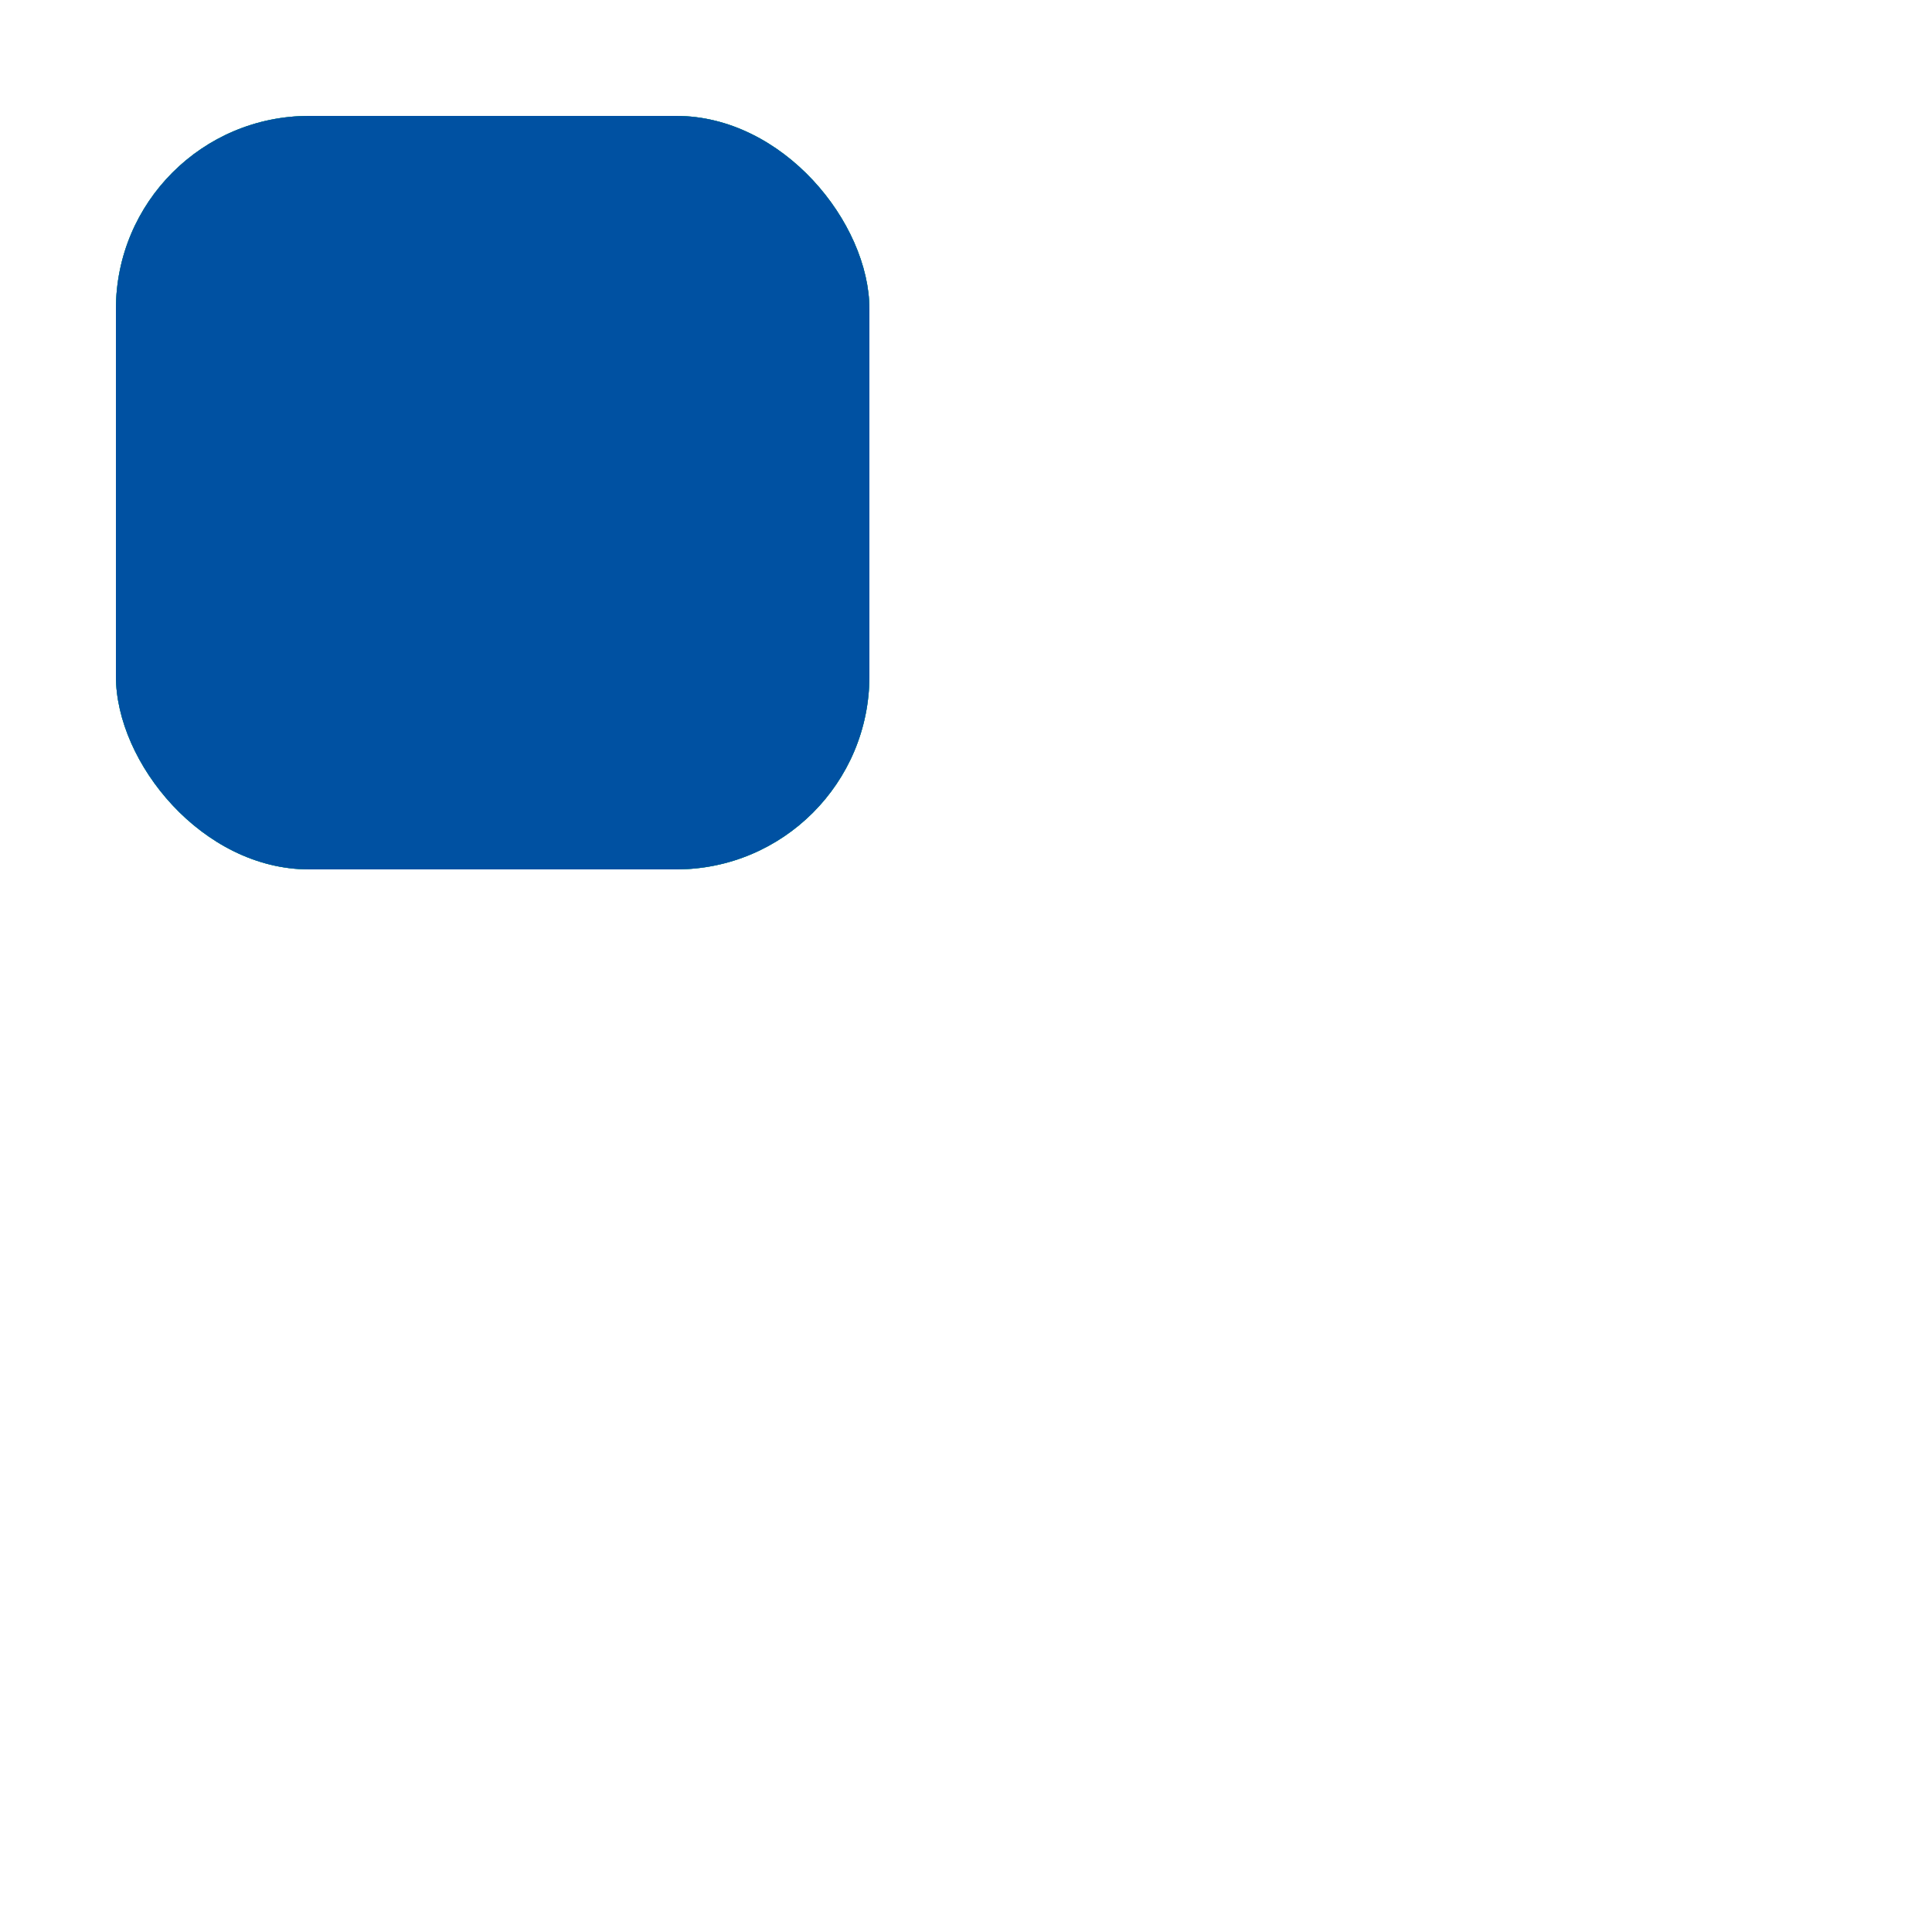 <svg xmlns="http://www.w3.org/2000/svg" xmlns:xlink="http://www.w3.org/1999/xlink" style="margin: auto; background: rgb(241, 242, 243); display: block;" width="122px" height="122px" viewBox="0 0 100 100" preserveAspectRatio="xMidYMid">
<rect fill="#0051a2" x="6" y="6" width="39" height="39" rx="10" ry="10">
<animate attributeName="x" dur="20s" repeatCount="indefinite" keyTimes="0;0.083;0.25;0.333;0.5;0.583;0.75;0.833;1" values="6;55;55;55;55;6;6;6;6" begin="-18.333s"></animate>
<animate attributeName="y" dur="20s" repeatCount="indefinite" keyTimes="0;0.083;0.25;0.333;0.5;0.583;0.75;0.833;1" values="6;55;55;55;55;6;6;6;6" begin="-13.333s"></animate>
</rect><rect fill="#14cb6b" x="6" y="6" width="39" height="39" rx="10" ry="10">
<animate attributeName="x" dur="20s" repeatCount="indefinite" keyTimes="0;0.083;0.25;0.333;0.5;0.583;0.75;0.833;1" values="6;55;55;55;55;6;6;6;6" begin="-11.667s"></animate>
<animate attributeName="y" dur="20s" repeatCount="indefinite" keyTimes="0;0.083;0.25;0.333;0.5;0.583;0.75;0.833;1" values="6;55;55;55;55;6;6;6;6" begin="-6.667s"></animate>
</rect><rect fill="#0051a2" x="6" y="6" width="39" height="39" rx="10" ry="10">
<animate attributeName="x" dur="20s" repeatCount="indefinite" keyTimes="0;0.083;0.25;0.333;0.5;0.583;0.75;0.833;1" values="6;55;55;55;55;6;6;6;6" begin="-5s"></animate>
<animate attributeName="y" dur="20s" repeatCount="indefinite" keyTimes="0;0.083;0.25;0.333;0.5;0.583;0.75;0.833;1" values="6;55;55;55;55;6;6;6;6" begin="0s"></animate>
</rect>
</svg>